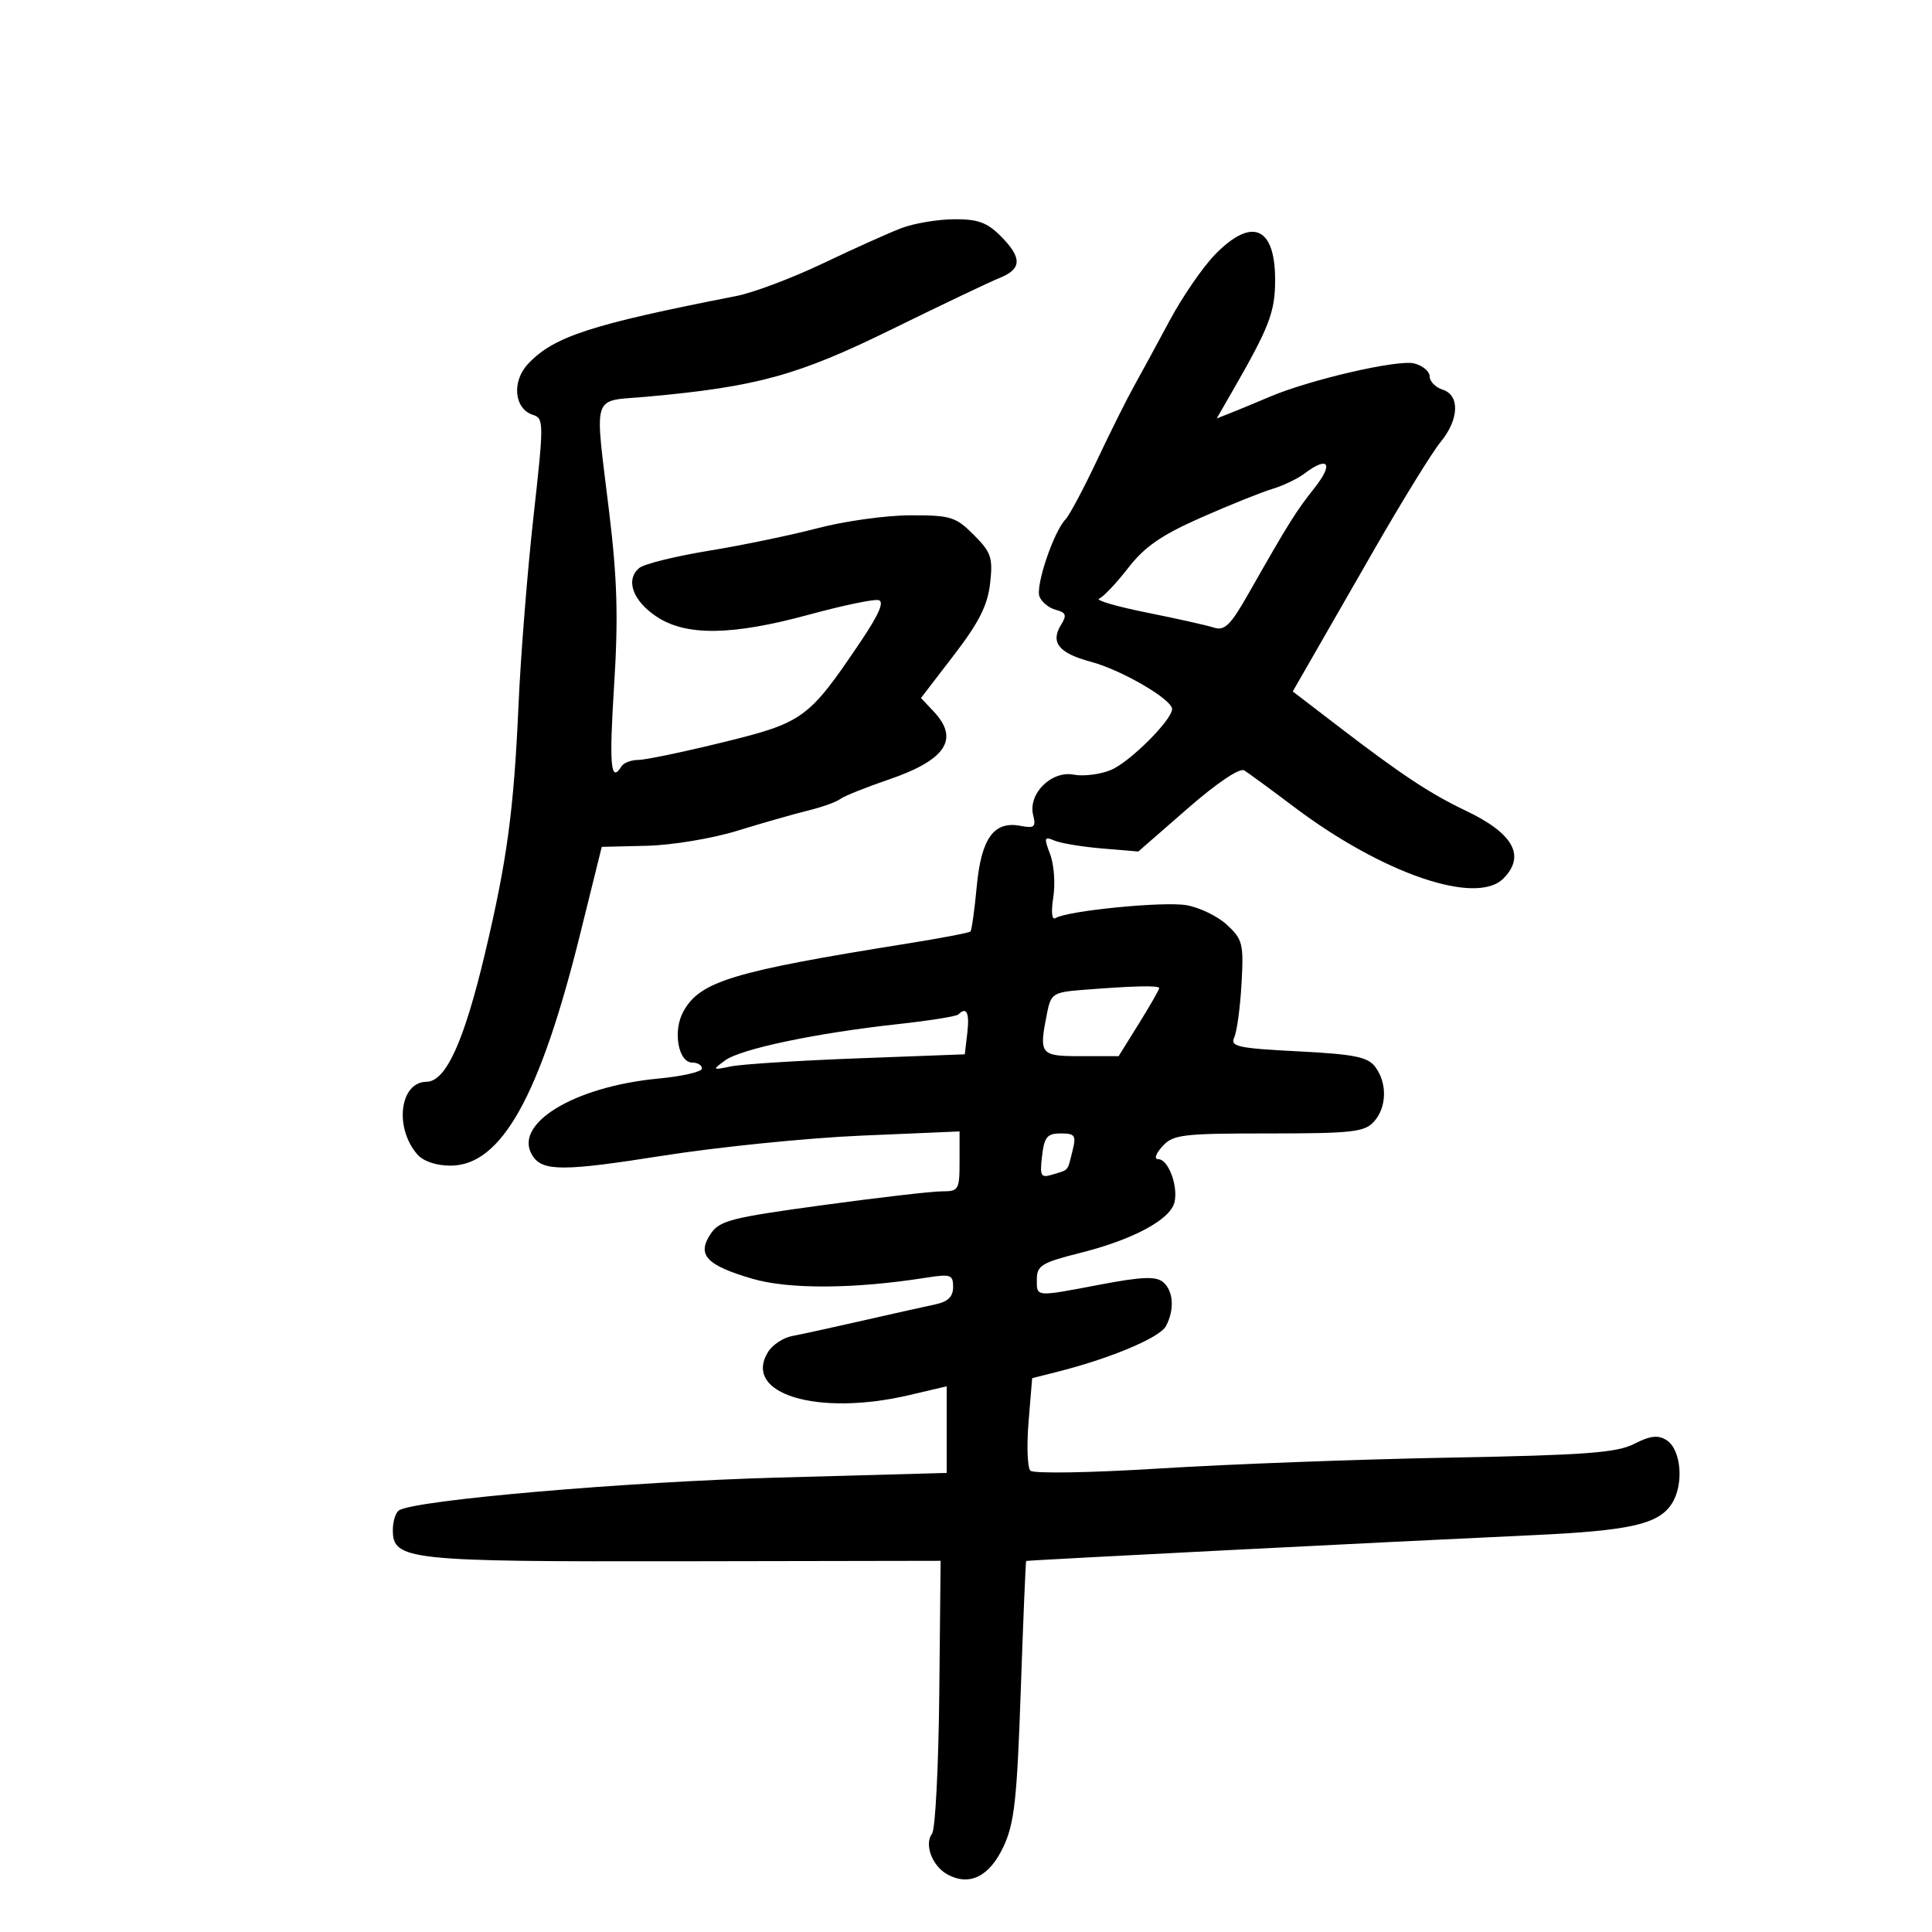 <svg xmlns="http://www.w3.org/2000/svg" width="300" height="300" viewBox="0 0 300 300" version="1.1">
	<path d="M 140 35.413 C 138.075 36.141, 132.598 38.601, 127.830 40.879 C 123.061 43.158, 116.986 45.447, 114.330 45.966 C 91.712 50.392, 85.986 52.257, 81.999 56.501 C 79.421 59.245, 79.836 63.496, 82.772 64.428 C 84.459 64.963, 84.462 65.688, 82.837 80.244 C 81.900 88.635, 80.854 101.800, 80.513 109.500 C 79.791 125.794, 78.744 133.563, 75.330 147.952 C 72.055 161.757, 69.238 167.953, 66.225 167.980 C 62.084 168.017, 61.188 175.080, 64.796 179.250 C 65.721 180.319, 67.727 181, 69.952 181 C 77.840 181, 83.841 170.267, 90.110 144.949 L 93.440 131.500 100.470 131.330 C 104.369 131.235, 110.617 130.196, 114.500 128.997 C 118.350 127.807, 123.282 126.398, 125.461 125.865 C 127.639 125.332, 129.889 124.529, 130.461 124.080 C 131.032 123.632, 134.396 122.277, 137.936 121.070 C 146.858 118.026, 149.026 114.786, 145.005 110.505 L 143.010 108.382 148.124 101.722 C 152.022 96.646, 153.359 93.994, 153.744 90.578 C 154.195 86.581, 153.919 85.765, 151.202 83.048 C 148.395 80.241, 147.614 80.001, 141.327 80.017 C 137.572 80.027, 131.125 80.922, 127 82.007 C 122.875 83.091, 115.254 84.673, 110.064 85.521 C 104.875 86.369, 100.016 87.572, 99.266 88.194 C 97.089 90.001, 98.224 93.246, 101.898 95.716 C 106.483 98.798, 113.611 98.714, 125.651 95.434 C 130.832 94.022, 135.678 93.009, 136.420 93.184 C 137.352 93.402, 136.490 95.397, 133.634 99.634 C 125.568 111.603, 124.770 112.187, 112.310 115.250 C 106.157 116.762, 100.222 118, 99.121 118 C 98.019 118, 96.840 118.450, 96.500 119 C 94.828 121.705, 94.571 118.884, 95.355 106.474 C 96.021 95.955, 95.854 89.985, 94.605 79.625 C 92.311 60.584, 91.726 62.391, 100.441 61.602 C 117.552 60.051, 123.844 58.319, 138.486 51.129 C 146.194 47.344, 153.738 43.751, 155.250 43.145 C 158.697 41.763, 158.728 40.001, 155.364 36.636 C 153.257 34.530, 151.800 34.009, 148.114 34.044 C 145.576 34.068, 141.925 34.684, 140 35.413 M 188.642 39.556 C 186.743 41.512, 183.577 46.125, 181.607 49.806 C 179.638 53.488, 177.144 58.075, 176.066 60 C 174.988 61.925, 172.407 67.100, 170.331 71.500 C 168.255 75.900, 166.060 80.016, 165.454 80.646 C 163.606 82.566, 160.772 90.964, 161.410 92.627 C 161.740 93.486, 162.883 94.418, 163.950 94.697 C 165.526 95.109, 165.683 95.535, 164.787 96.970 C 163.050 99.750, 164.381 101.420, 169.403 102.763 C 174.157 104.034, 182 108.601, 182 110.098 C 182 111.790, 175.434 118.338, 172.515 119.558 C 170.857 120.251, 168.250 120.579, 166.723 120.287 C 163.254 119.624, 159.601 123.274, 160.429 126.574 C 160.892 128.418, 160.616 128.649, 158.448 128.235 C 154.324 127.446, 152.367 130.168, 151.666 137.669 C 151.327 141.307, 150.887 144.447, 150.689 144.644 C 150.491 144.842, 146.093 145.681, 140.915 146.509 C 113.727 150.853, 108.698 152.379, 106.110 157.069 C 104.441 160.094, 105.313 165, 107.519 165 C 108.334 165, 109 165.414, 109 165.920 C 109 166.427, 105.963 167.127, 102.250 167.478 C 88.954 168.732, 79.402 174.661, 82.765 179.573 C 84.350 181.888, 87.645 181.872, 102.784 179.478 C 111.428 178.111, 125.362 176.699, 133.750 176.340 L 149 175.687 149 180.343 C 149 184.759, 148.857 185, 146.250 184.992 C 144.738 184.988, 136.378 185.957, 127.673 187.145 C 113.381 189.096, 111.697 189.533, 110.305 191.658 C 108.193 194.880, 109.703 196.478, 116.834 198.566 C 122.478 200.219, 132.665 200.160, 143.750 198.408 C 147.621 197.797, 148 197.925, 148 199.849 C 148 201.347, 147.200 202.130, 145.250 202.540 C 143.738 202.858, 138.675 203.989, 134 205.055 C 129.325 206.120, 124.375 207.202, 123 207.459 C 121.625 207.716, 119.945 208.825, 119.266 209.923 C 115.242 216.438, 126.910 219.990, 141.250 216.616 L 147 215.263 147 221.989 L 147 228.716 120.750 229.440 C 97.344 230.086, 64.558 232.919, 61.966 234.521 C 61.435 234.849, 61 236.228, 61 237.584 C 61 242.262, 63.276 242.506, 106.280 242.432 L 146.059 242.363 145.851 262.932 C 145.736 274.244, 145.236 284.041, 144.739 284.702 C 143.466 286.394, 144.759 289.801, 147.161 291.086 C 150.575 292.913, 153.644 291.377, 155.816 286.754 C 157.512 283.145, 157.919 279.467, 158.504 262.500 C 158.884 251.500, 159.263 242.449, 159.347 242.387 C 159.507 242.270, 216.384 239.372, 238 238.380 C 253.074 237.689, 257.499 236.694, 259.571 233.532 C 261.522 230.555, 261.075 225.062, 258.765 223.615 C 257.454 222.794, 256.232 222.937, 253.765 224.200 C 251.050 225.589, 246.203 225.950, 225 226.342 C 210.975 226.601, 190.798 227.357, 180.163 228.020 C 169.322 228.696, 160.460 228.847, 159.993 228.363 C 159.535 227.888, 159.411 224.463, 159.717 220.752 L 160.274 214.003 164.387 212.961 C 172.488 210.908, 180.092 207.697, 181.038 205.930 C 182.418 203.351, 182.224 200.431, 180.582 199.068 C 179.489 198.161, 177.289 198.247, 170.972 199.446 C 160.624 201.409, 161 201.440, 161 198.622 C 161 196.520, 161.784 196.046, 167.742 194.550 C 175.876 192.506, 181.656 189.422, 182.354 186.754 C 183.003 184.272, 181.431 180, 179.870 180 C 179.174 180, 179.432 179.180, 180.500 178 C 182.153 176.173, 183.580 176, 197 176 C 209.961 176, 211.885 175.785, 213.345 174.171 C 215.353 171.953, 215.436 168.159, 213.532 165.646 C 212.372 164.115, 210.274 163.696, 201.512 163.249 C 192.236 162.776, 190.993 162.505, 191.649 161.104 C 192.061 160.222, 192.571 156.475, 192.781 152.777 C 193.134 146.553, 192.966 145.873, 190.518 143.605 C 189.064 142.257, 186.215 140.883, 184.187 140.551 C 180.542 139.954, 165.751 141.418, 163.906 142.558 C 163.328 142.916, 163.190 141.644, 163.556 139.324 C 163.888 137.221, 163.665 134.211, 163.061 132.636 C 162.077 130.070, 162.147 129.850, 163.731 130.525 C 164.704 130.939, 168.032 131.491, 171.127 131.750 L 176.755 132.223 184.392 125.562 C 188.969 121.570, 192.502 119.192, 193.207 119.628 C 193.854 120.028, 197.335 122.581, 200.942 125.300 C 214.674 135.656, 229.219 140.638, 233.429 136.429 C 236.948 132.910, 235.012 129.405, 227.601 125.882 C 222.107 123.269, 217.605 120.294, 207.985 112.918 C 206.251 111.588, 203.911 109.795, 202.784 108.934 L 200.737 107.368 203.118 103.223 C 204.428 100.943, 209.063 92.872, 213.418 85.288 C 217.774 77.705, 222.386 70.228, 223.668 68.673 C 226.573 65.151, 226.727 61.366, 224 60.500 C 222.900 60.151, 222 59.229, 222 58.452 C 222 57.674, 220.912 56.765, 219.581 56.431 C 217.052 55.796, 203.353 58.966, 197.122 61.627 C 195.130 62.478, 192.471 63.580, 191.214 64.076 L 188.929 64.978 191.370 60.739 C 197.109 50.773, 198 48.451, 198 43.465 C 198 35.170, 194.373 33.655, 188.642 39.556 M 202.546 73.541 C 201.472 74.354, 199.222 75.428, 197.546 75.929 C 195.871 76.429, 190.900 78.428, 186.500 80.371 C 180.346 83.088, 177.733 84.895, 175.174 88.202 C 173.345 90.566, 171.320 92.702, 170.674 92.949 C 170.028 93.196, 173.325 94.166, 178 95.105 C 182.675 96.043, 187.400 97.100, 188.500 97.453 C 190.150 97.984, 191.076 97.083, 193.797 92.298 C 200.123 81.171, 201.182 79.475, 204.128 75.750 C 207.130 71.955, 206.257 70.735, 202.546 73.541 M 167.865 153.730 C 163.601 154.071, 163.181 154.346, 162.615 157.175 C 161.293 163.787, 161.456 164, 167.851 164 L 173.701 164 176.851 158.934 C 178.583 156.147, 180 153.672, 180 153.434 C 180 152.987, 175.943 153.086, 167.865 153.730 M 148.804 157.529 C 148.513 157.820, 144.275 158.496, 139.387 159.029 C 126.706 160.415, 114.990 162.880, 112.575 164.671 C 110.574 166.155, 110.607 166.187, 113.500 165.589 C 115.150 165.247, 123.996 164.686, 133.157 164.340 L 149.815 163.713 150.207 160.356 C 150.570 157.239, 150.081 156.252, 148.804 157.529 M 161.810 179.504 C 161.442 182.652, 161.609 182.944, 163.450 182.380 C 166.029 181.590, 165.724 181.950, 166.527 178.748 C 167.142 176.300, 166.944 176, 164.718 176 C 162.606 176, 162.155 176.543, 161.810 179.504" stroke="none" fill="black" fill-rule="evenodd"/>
</svg>